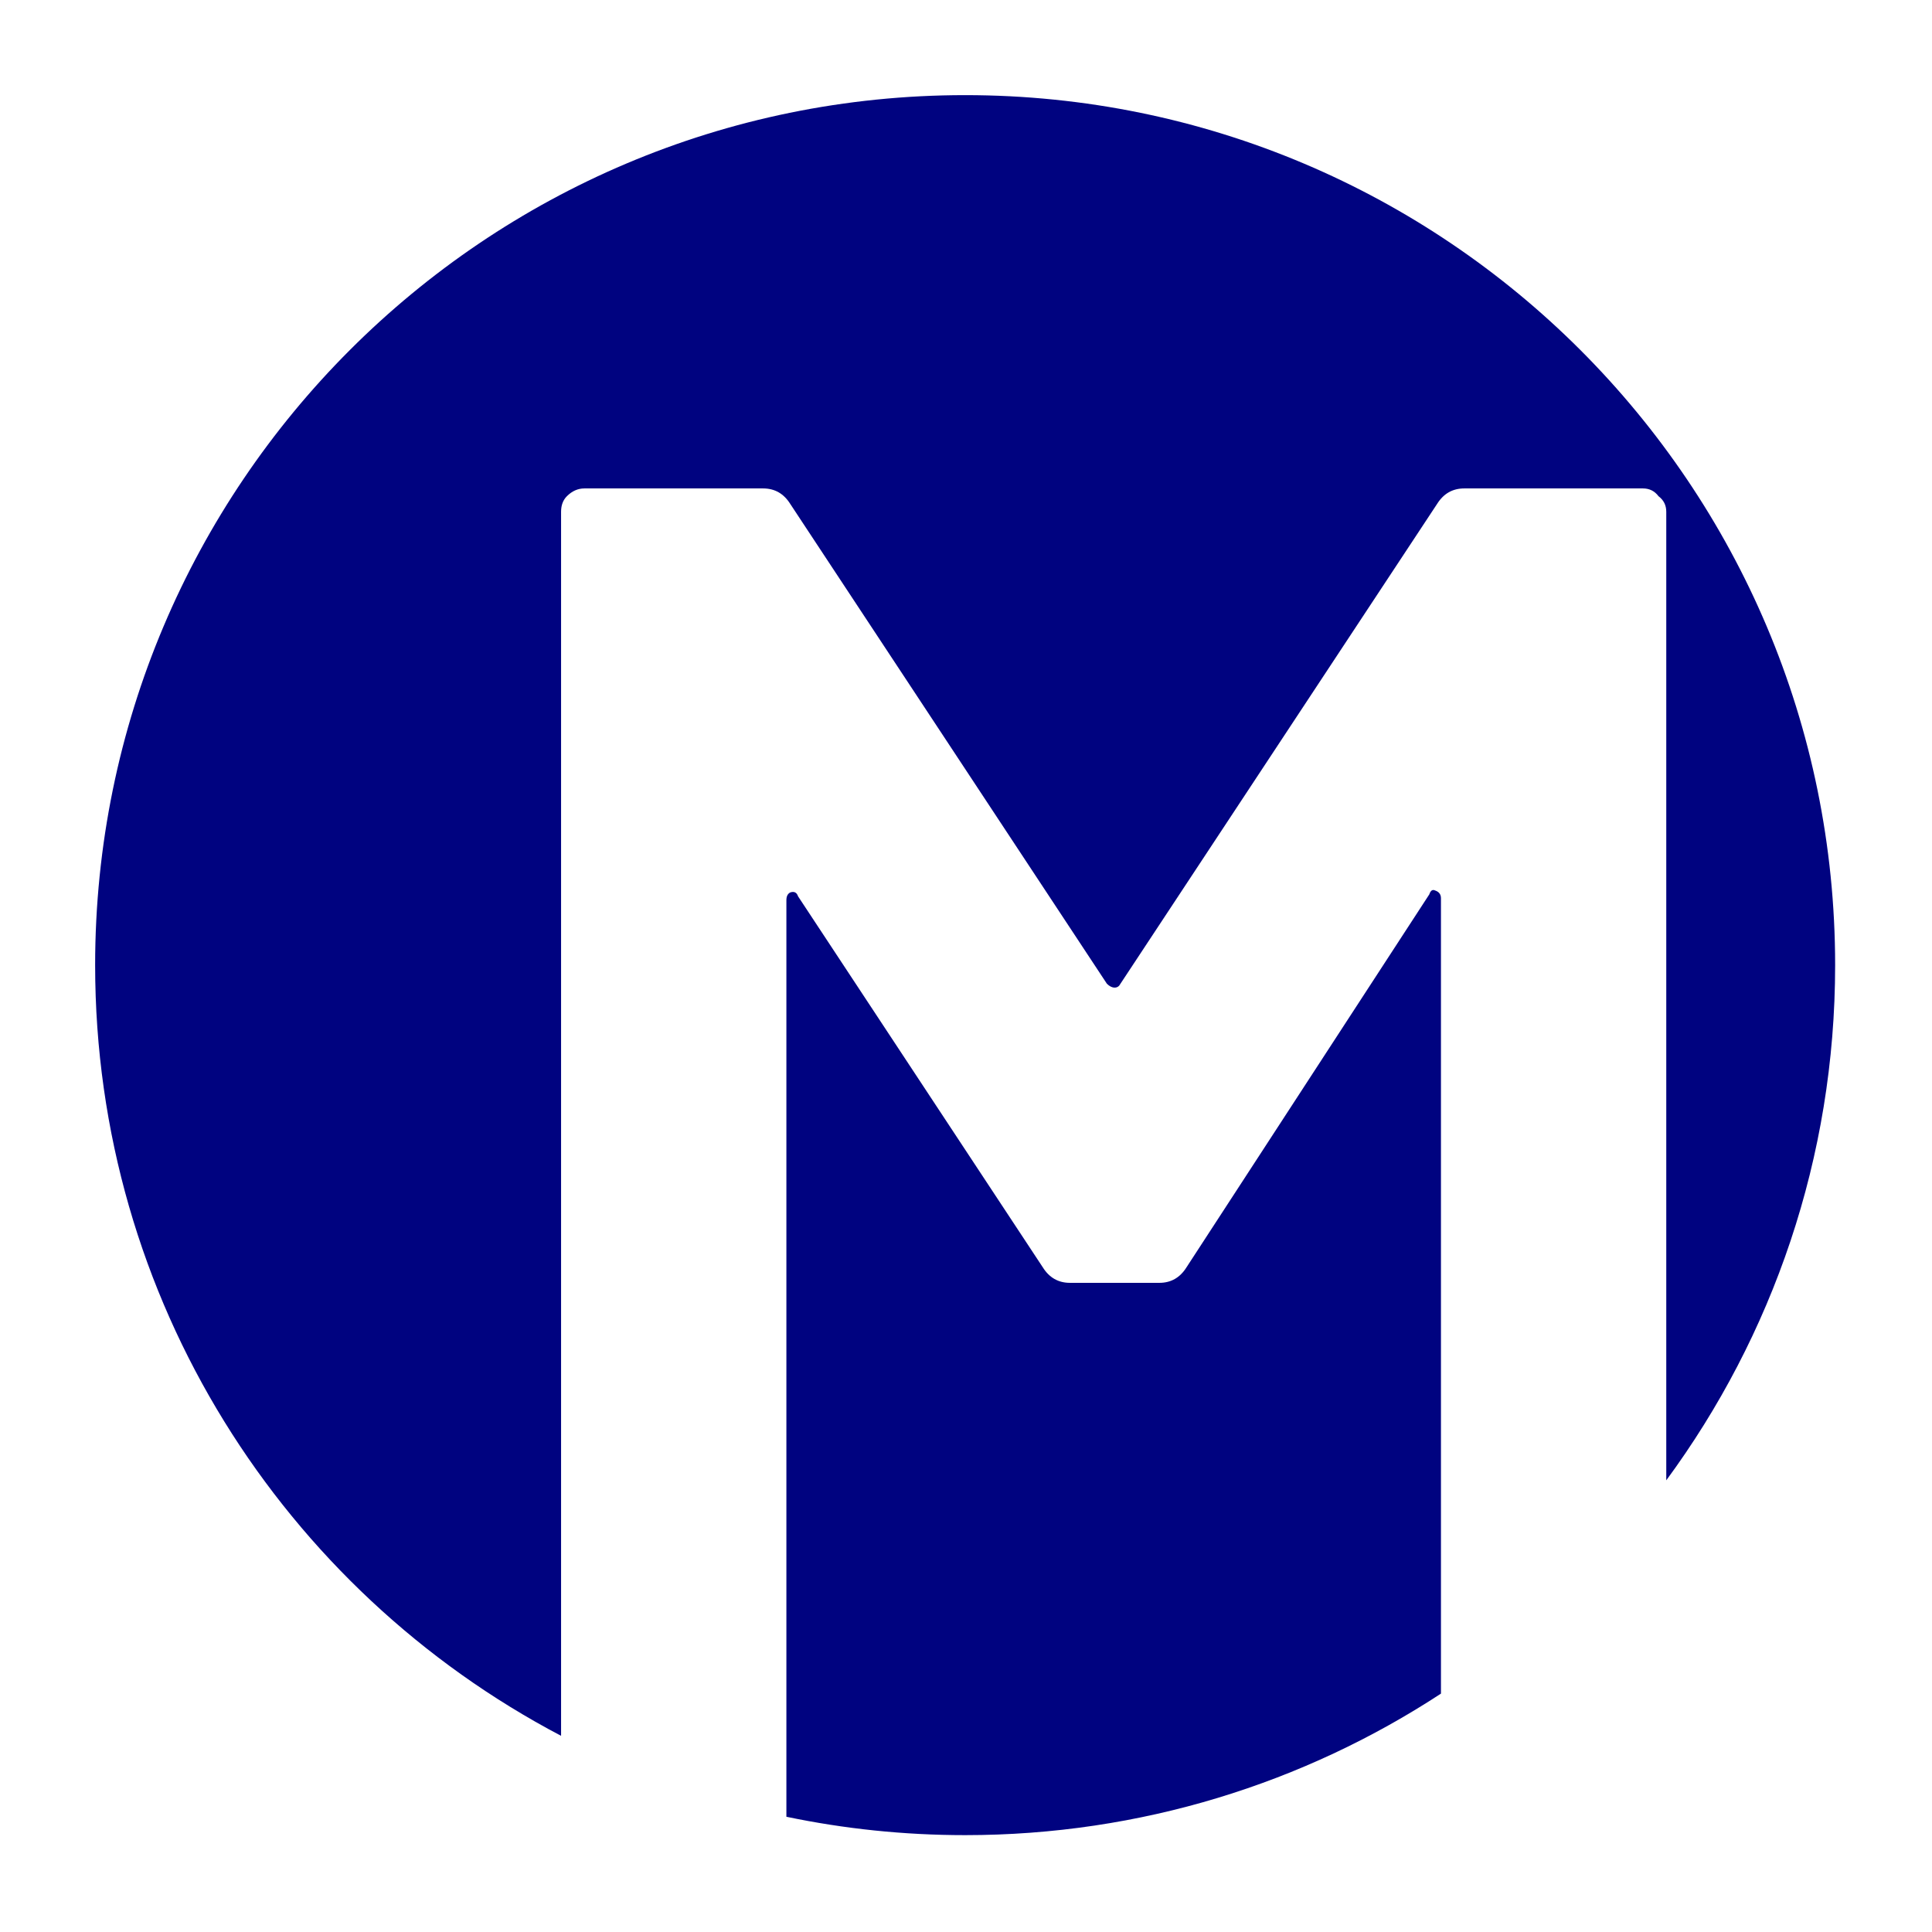 <svg width="264" height="264" viewBox="0 0 264 264" fill="none" xmlns="http://www.w3.org/2000/svg">
<path d="M227.689 202.281C242.194 182.574 250.764 158.229 250.764 131.882C250.764 66.225 197.539 13 131.882 13C66.225 13 13 66.225 13 131.882C13 177.609 38.817 217.306 76.669 237.193V69.927C76.669 69.042 76.935 68.334 77.466 67.803C78.174 67.095 78.97 66.742 79.854 66.742H104.272C105.865 66.742 107.103 67.449 107.988 68.865L151.25 134.421C151.604 134.775 151.958 134.952 152.312 134.952C152.666 134.952 152.931 134.775 153.108 134.421L196.37 68.865C197.255 67.449 198.493 66.742 200.086 66.742H224.504C225.388 66.742 226.096 67.095 226.627 67.803C227.335 68.334 227.689 69.042 227.689 69.927V202.281Z" fill="#000380"/>
<path d="M196.901 231.425V122.743C196.901 122.213 196.635 121.859 196.105 121.682C195.751 121.505 195.485 121.682 195.308 122.213L162.132 173.172C161.247 174.587 160.009 175.295 158.416 175.295H146.207C144.615 175.295 143.376 174.587 142.492 173.172L109.05 122.478C108.873 121.947 108.519 121.77 107.988 121.947C107.634 122.124 107.457 122.478 107.457 123.009V248.253C115.34 249.899 123.51 250.764 131.882 250.764C155.88 250.764 178.217 243.654 196.901 231.425Z" fill="#000380"/>
</svg>

